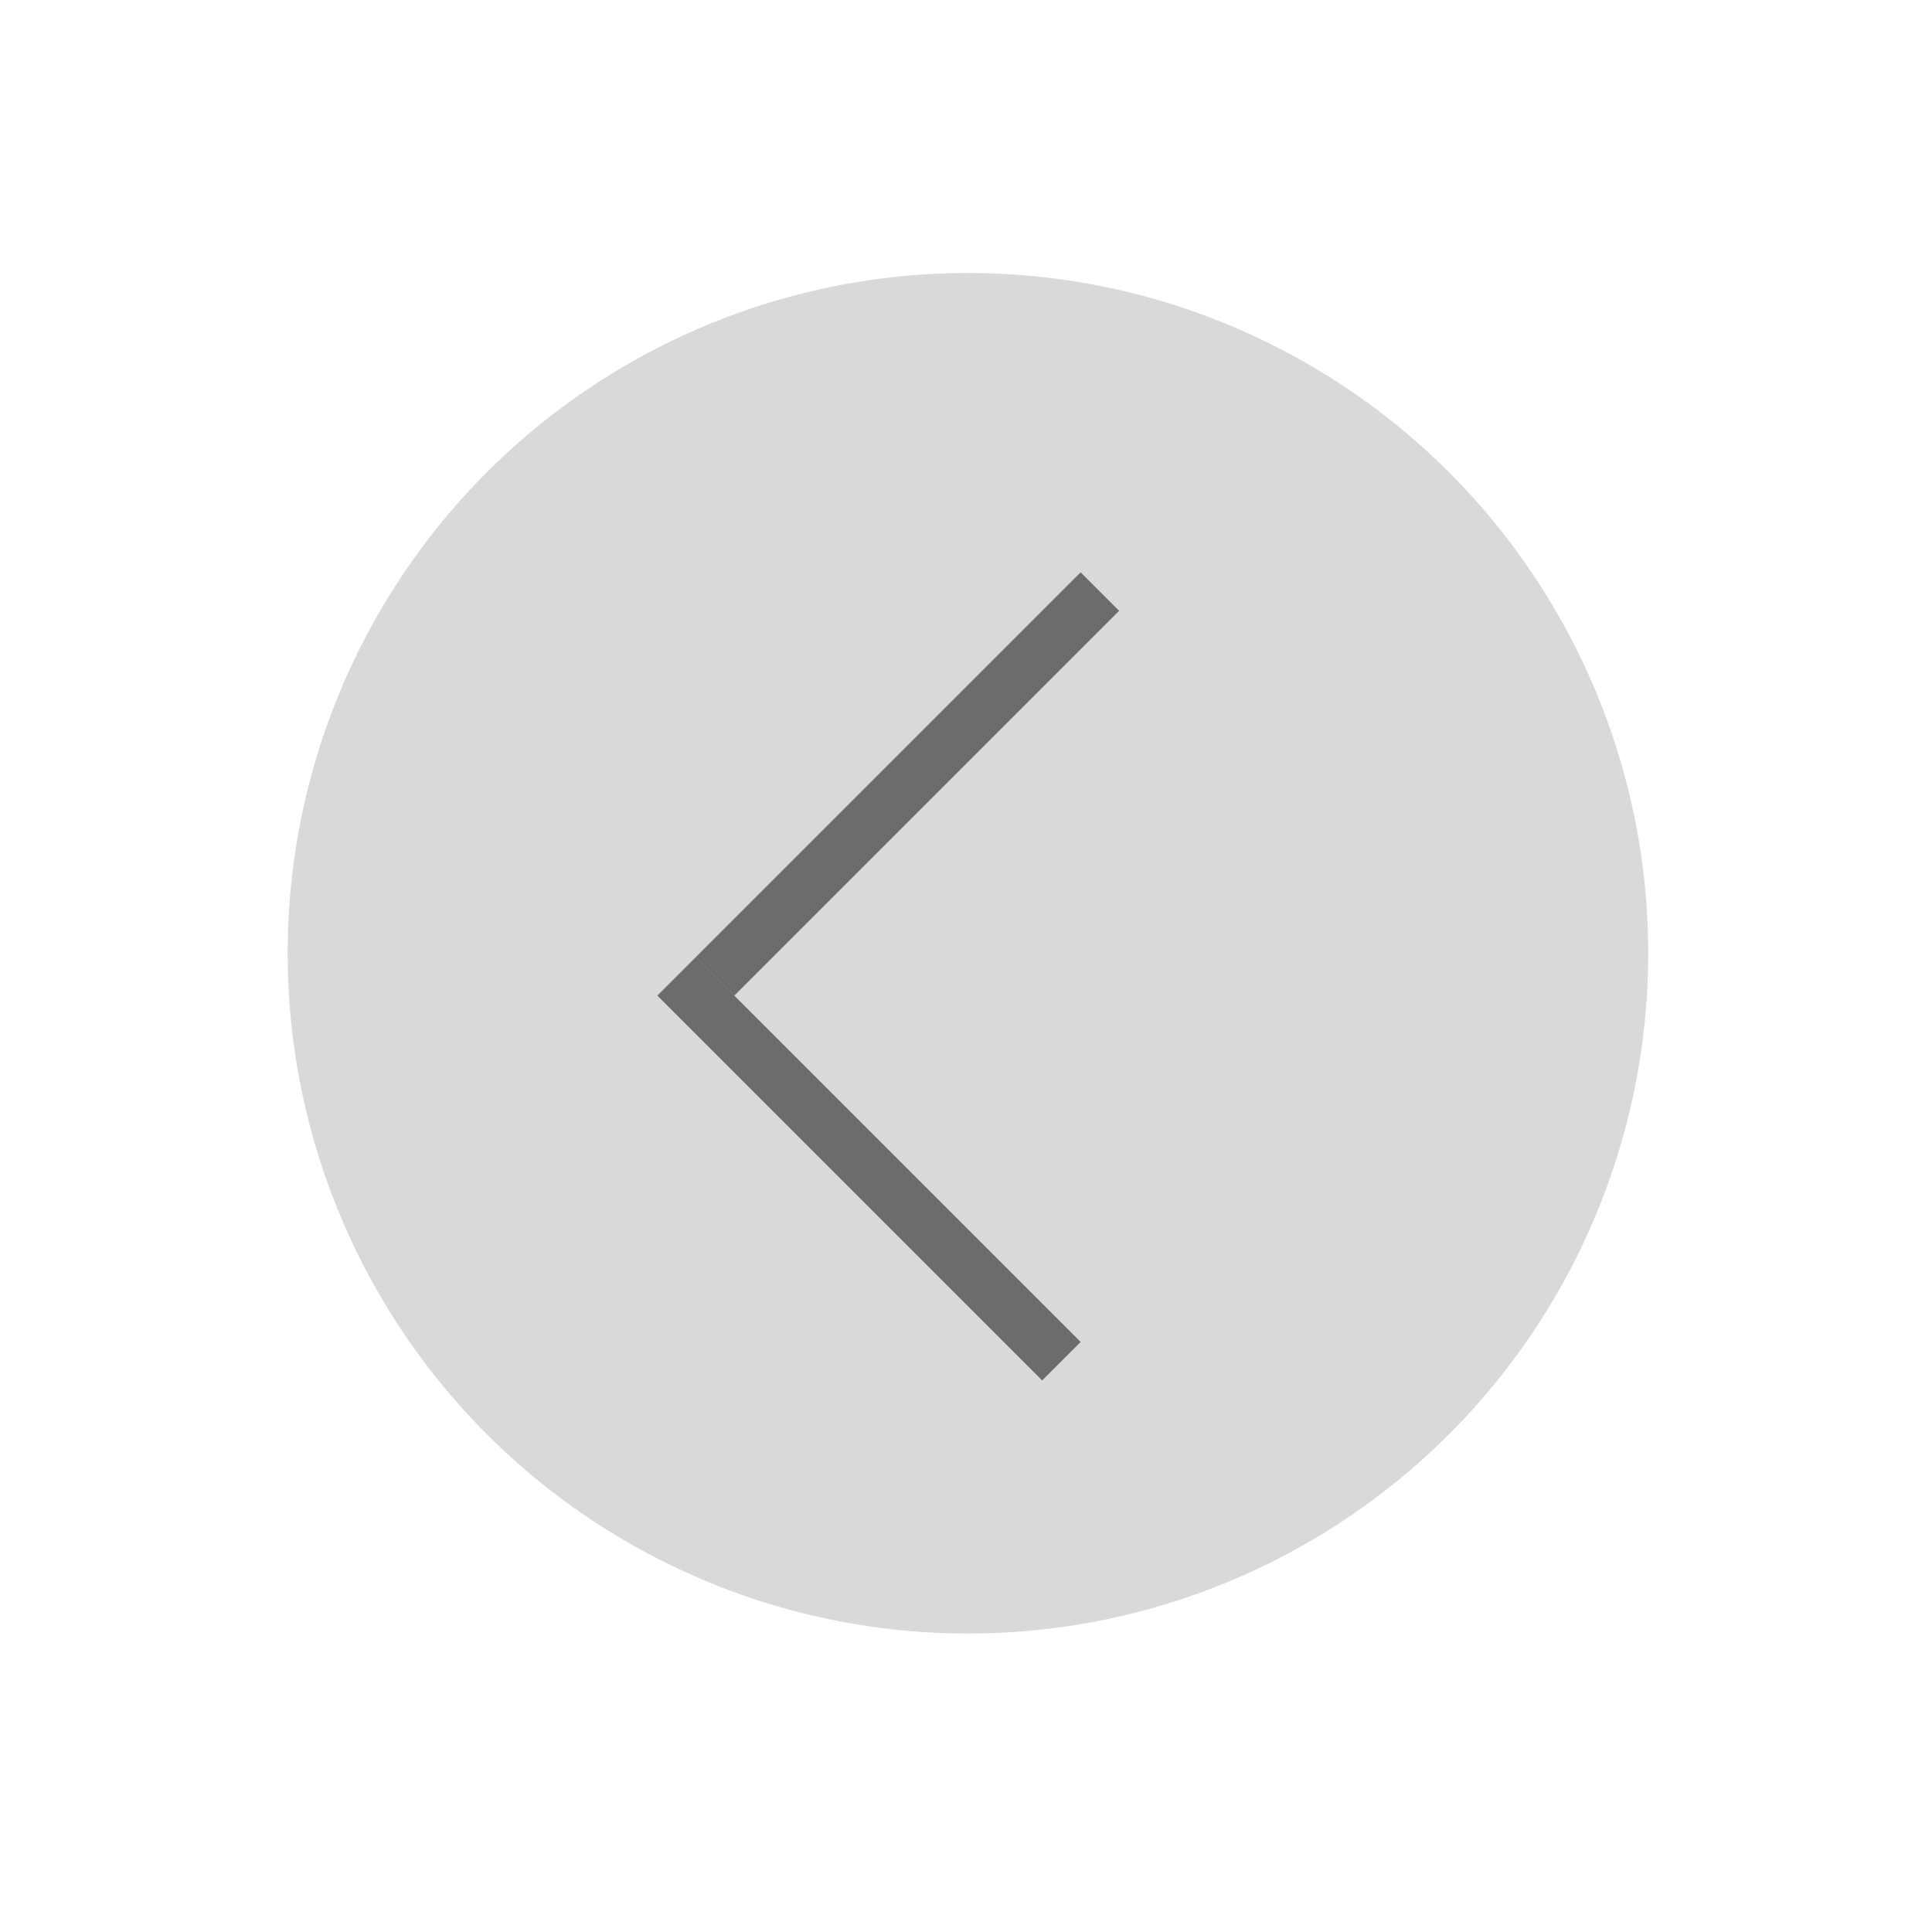 <svg width="71" height="71" viewBox="0 0 71 71" fill="none" xmlns="http://www.w3.org/2000/svg">
<g filter="url(#filter0_d_63_149)">
<circle cx="35.571" cy="35.032" r="25" fill="#D9D9D9"/>
</g>
<line x1="40.42" y1="21.739" x2="26.278" y2="35.881" stroke="black" stroke-opacity="0.5" stroke-width="2"/>
<line x1="39.006" y1="50.023" x2="24.864" y2="35.881" stroke="black" stroke-opacity="0.5" stroke-width="2"/>
<defs>
<filter id="filter0_d_63_149" x="0.571" y="0.032" width="70" height="70" filterUnits="userSpaceOnUse" color-interpolation-filters="sRGB">
<feFlood flood-opacity="0" result="BackgroundImageFix"/>
<feColorMatrix in="SourceAlpha" type="matrix" values="0 0 0 0 0 0 0 0 0 0 0 0 0 0 0 0 0 0 127 0" result="hardAlpha"/>
<feOffset/>
<feGaussianBlur stdDeviation="5"/>
<feComposite in2="hardAlpha" operator="out"/>
<feColorMatrix type="matrix" values="0 0 0 0 0 0 0 0 0 0 0 0 0 0 0 0 0 0 0.2 0"/>
<feBlend mode="normal" in2="BackgroundImageFix" result="effect1_dropShadow_63_149"/>
<feBlend mode="normal" in="SourceGraphic" in2="effect1_dropShadow_63_149" result="shape"/>
</filter>
</defs>
</svg>

